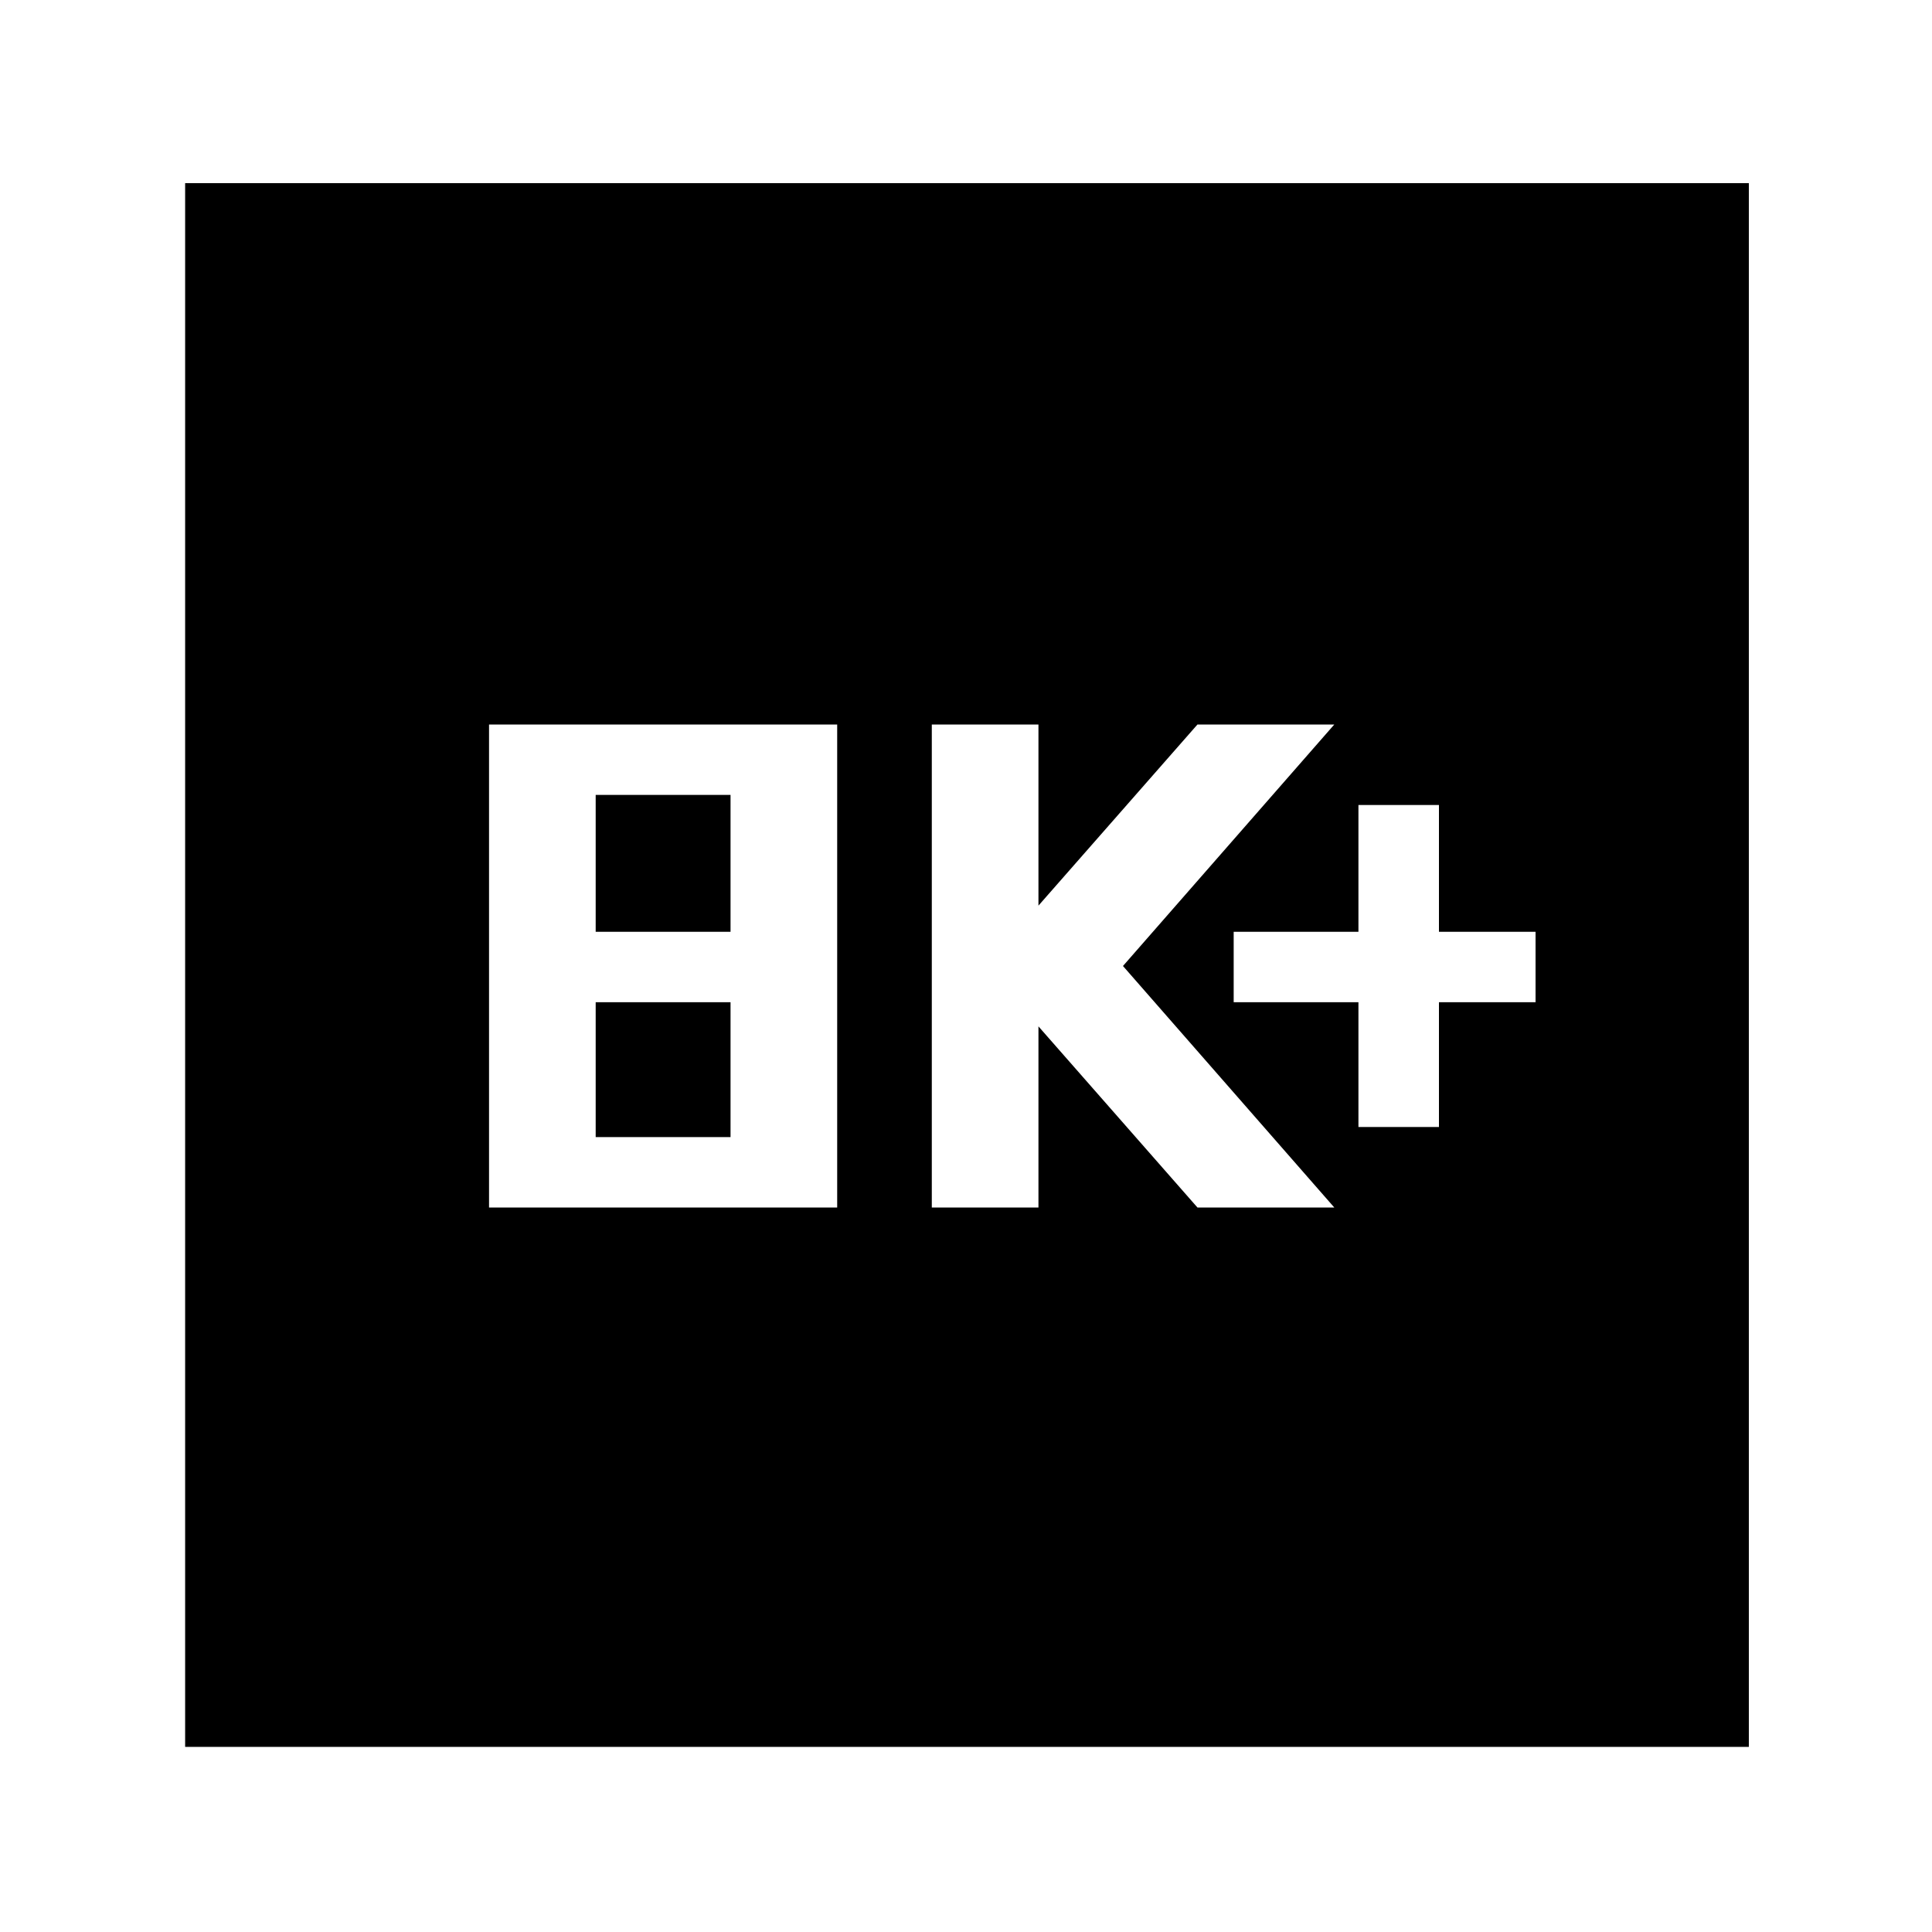 <svg xmlns="http://www.w3.org/2000/svg" height="40" width="40"><path d="M28.125 23.333h1.667V20.75h2v-1.458h-2v-2.625h-1.667v2.625h-2.583v1.458h2.583ZM19.292 25H21.5v-3.75L24.792 25h2.833l-4.375-5 4.375-5h-2.833L21.5 18.75V15h-2.208Zm-9.167 0h7.208V15h-7.208Zm2.208-5.708v-2.834h2.792v2.834Zm0 4.25V20.75h2.792v2.792Zm-8.5 12.625V3.792h32.375v32.375Z"/></svg>